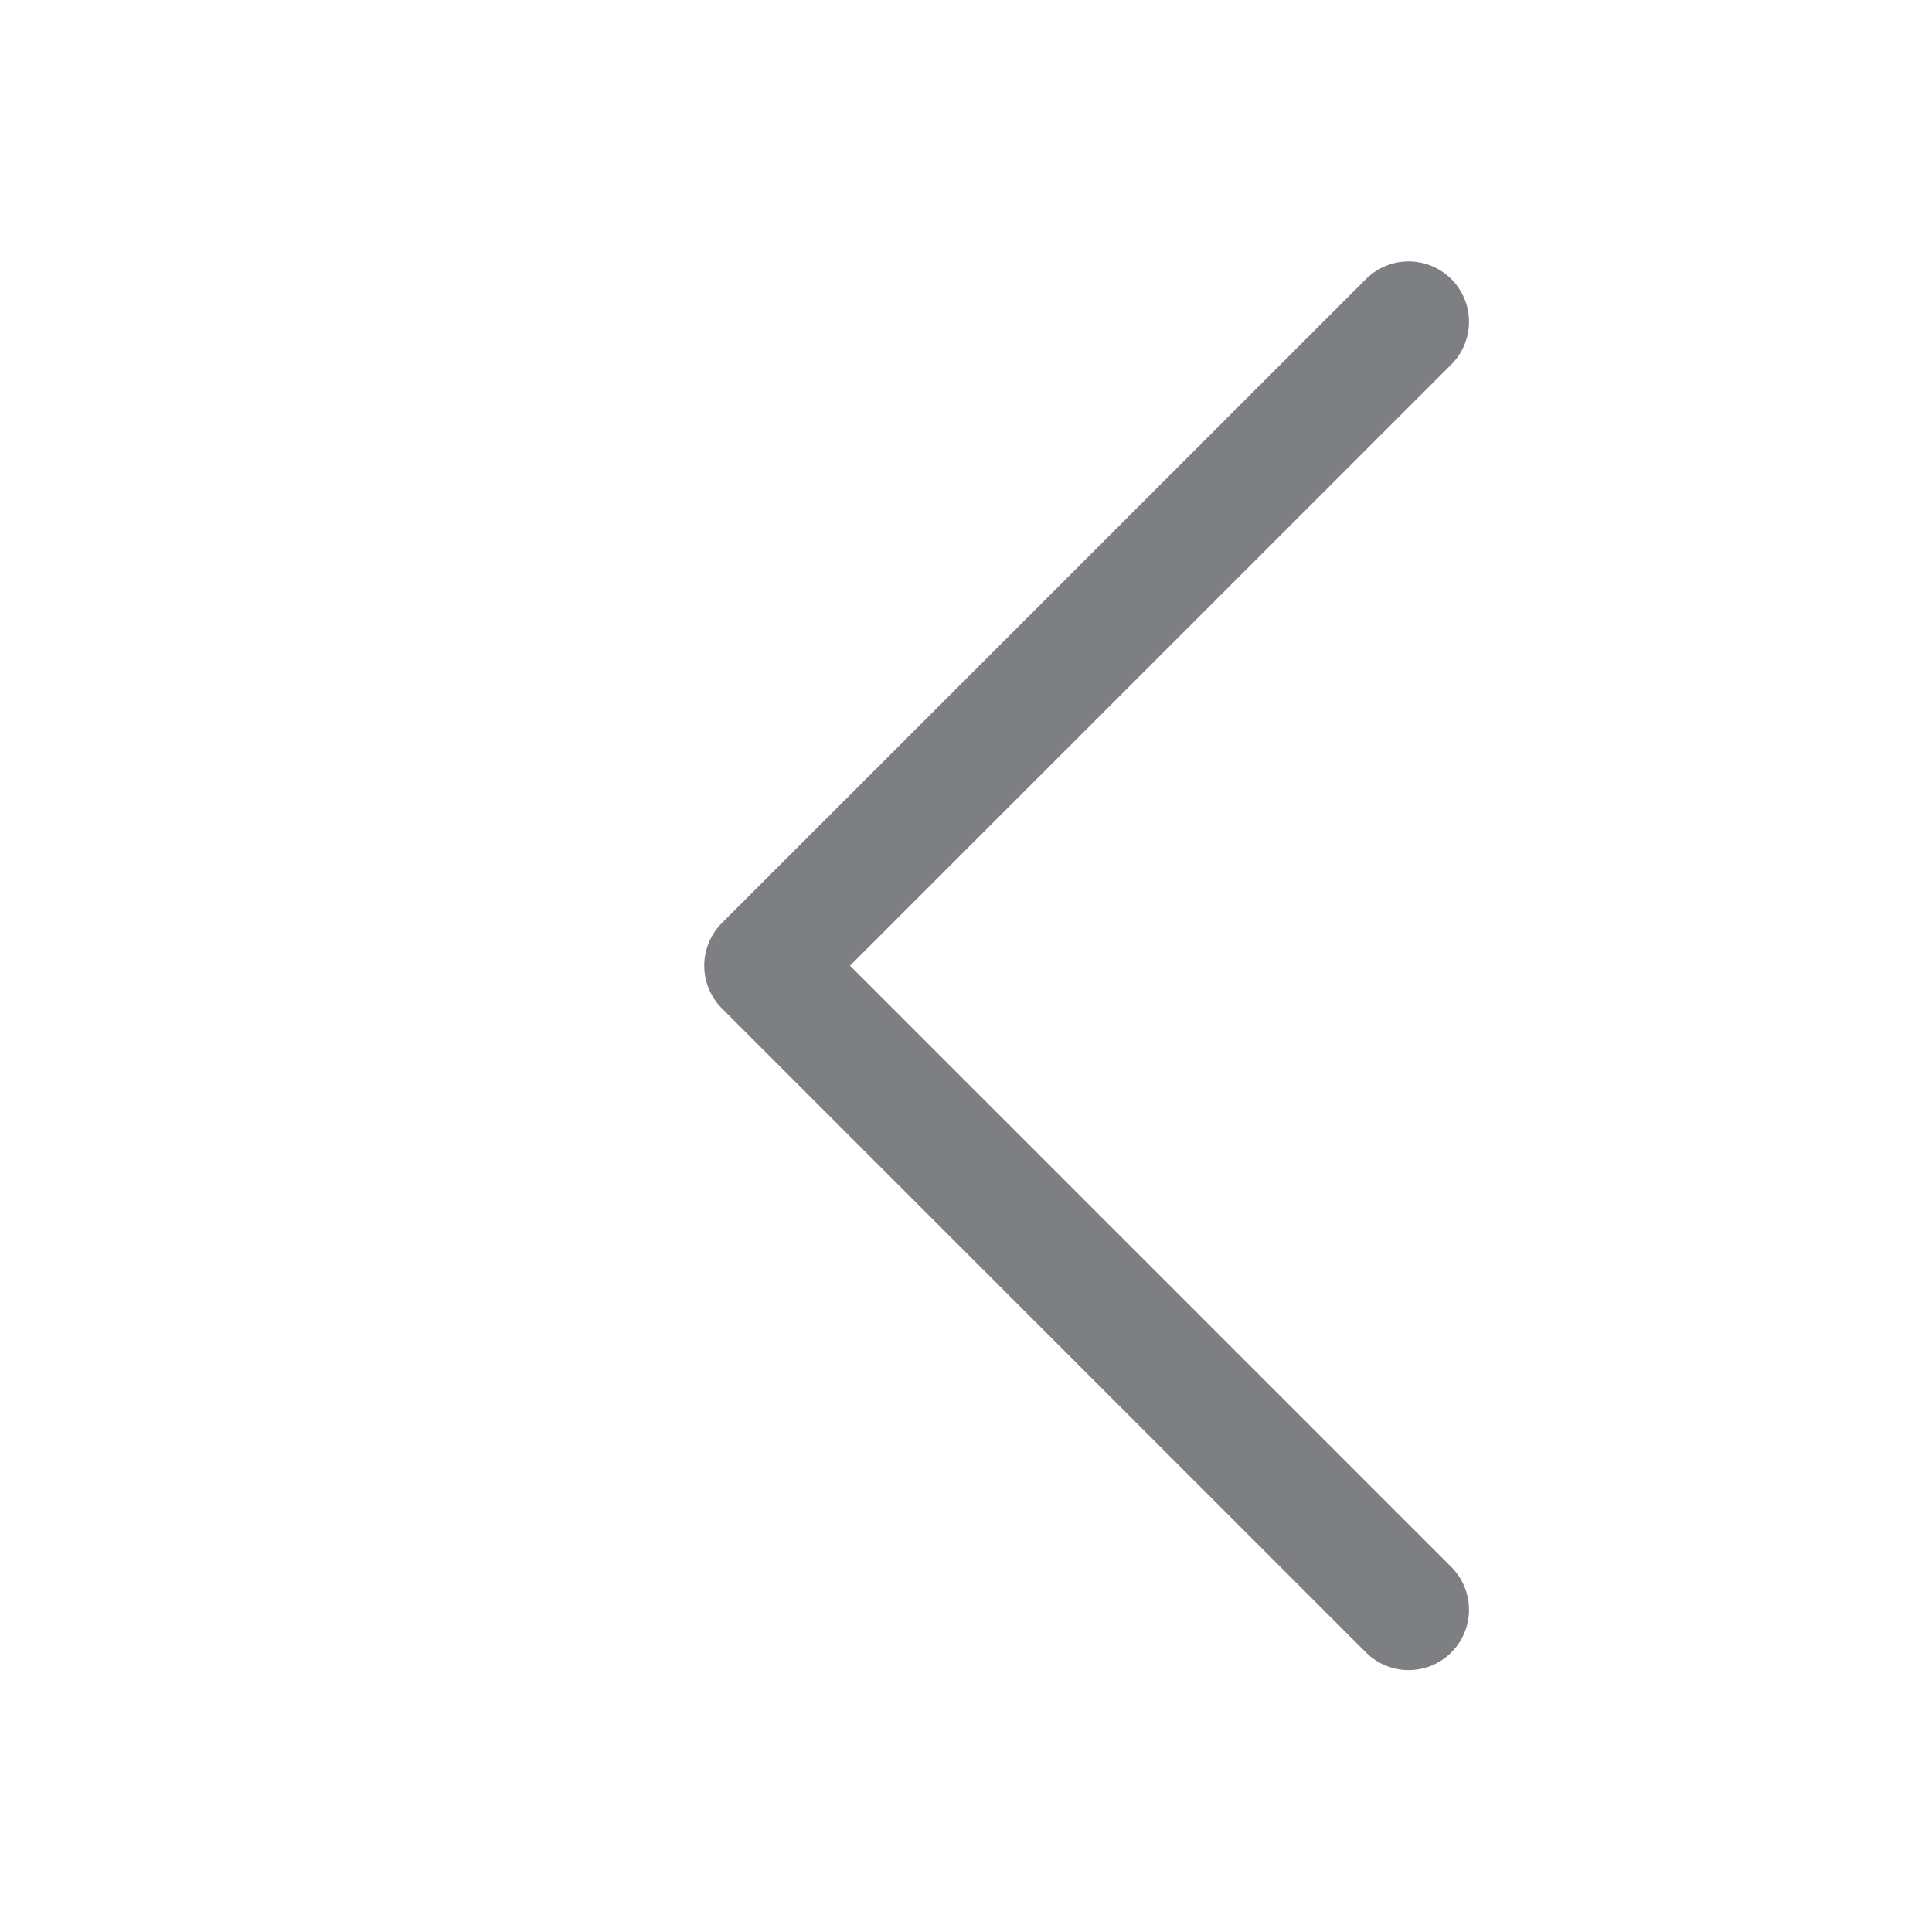 <svg width="20" height="20" viewBox="0 0 20 20" fill="none" xmlns="http://www.w3.org/2000/svg">
<g id="icon">
<g id="arrow">
<path id="Vector" d="M14.582 3.331L7.915 9.997L14.582 16.664" stroke="#7D7F82" stroke-width="1.25" stroke-linecap="round" stroke-linejoin="round"/>
</g>
</g>
</svg>

